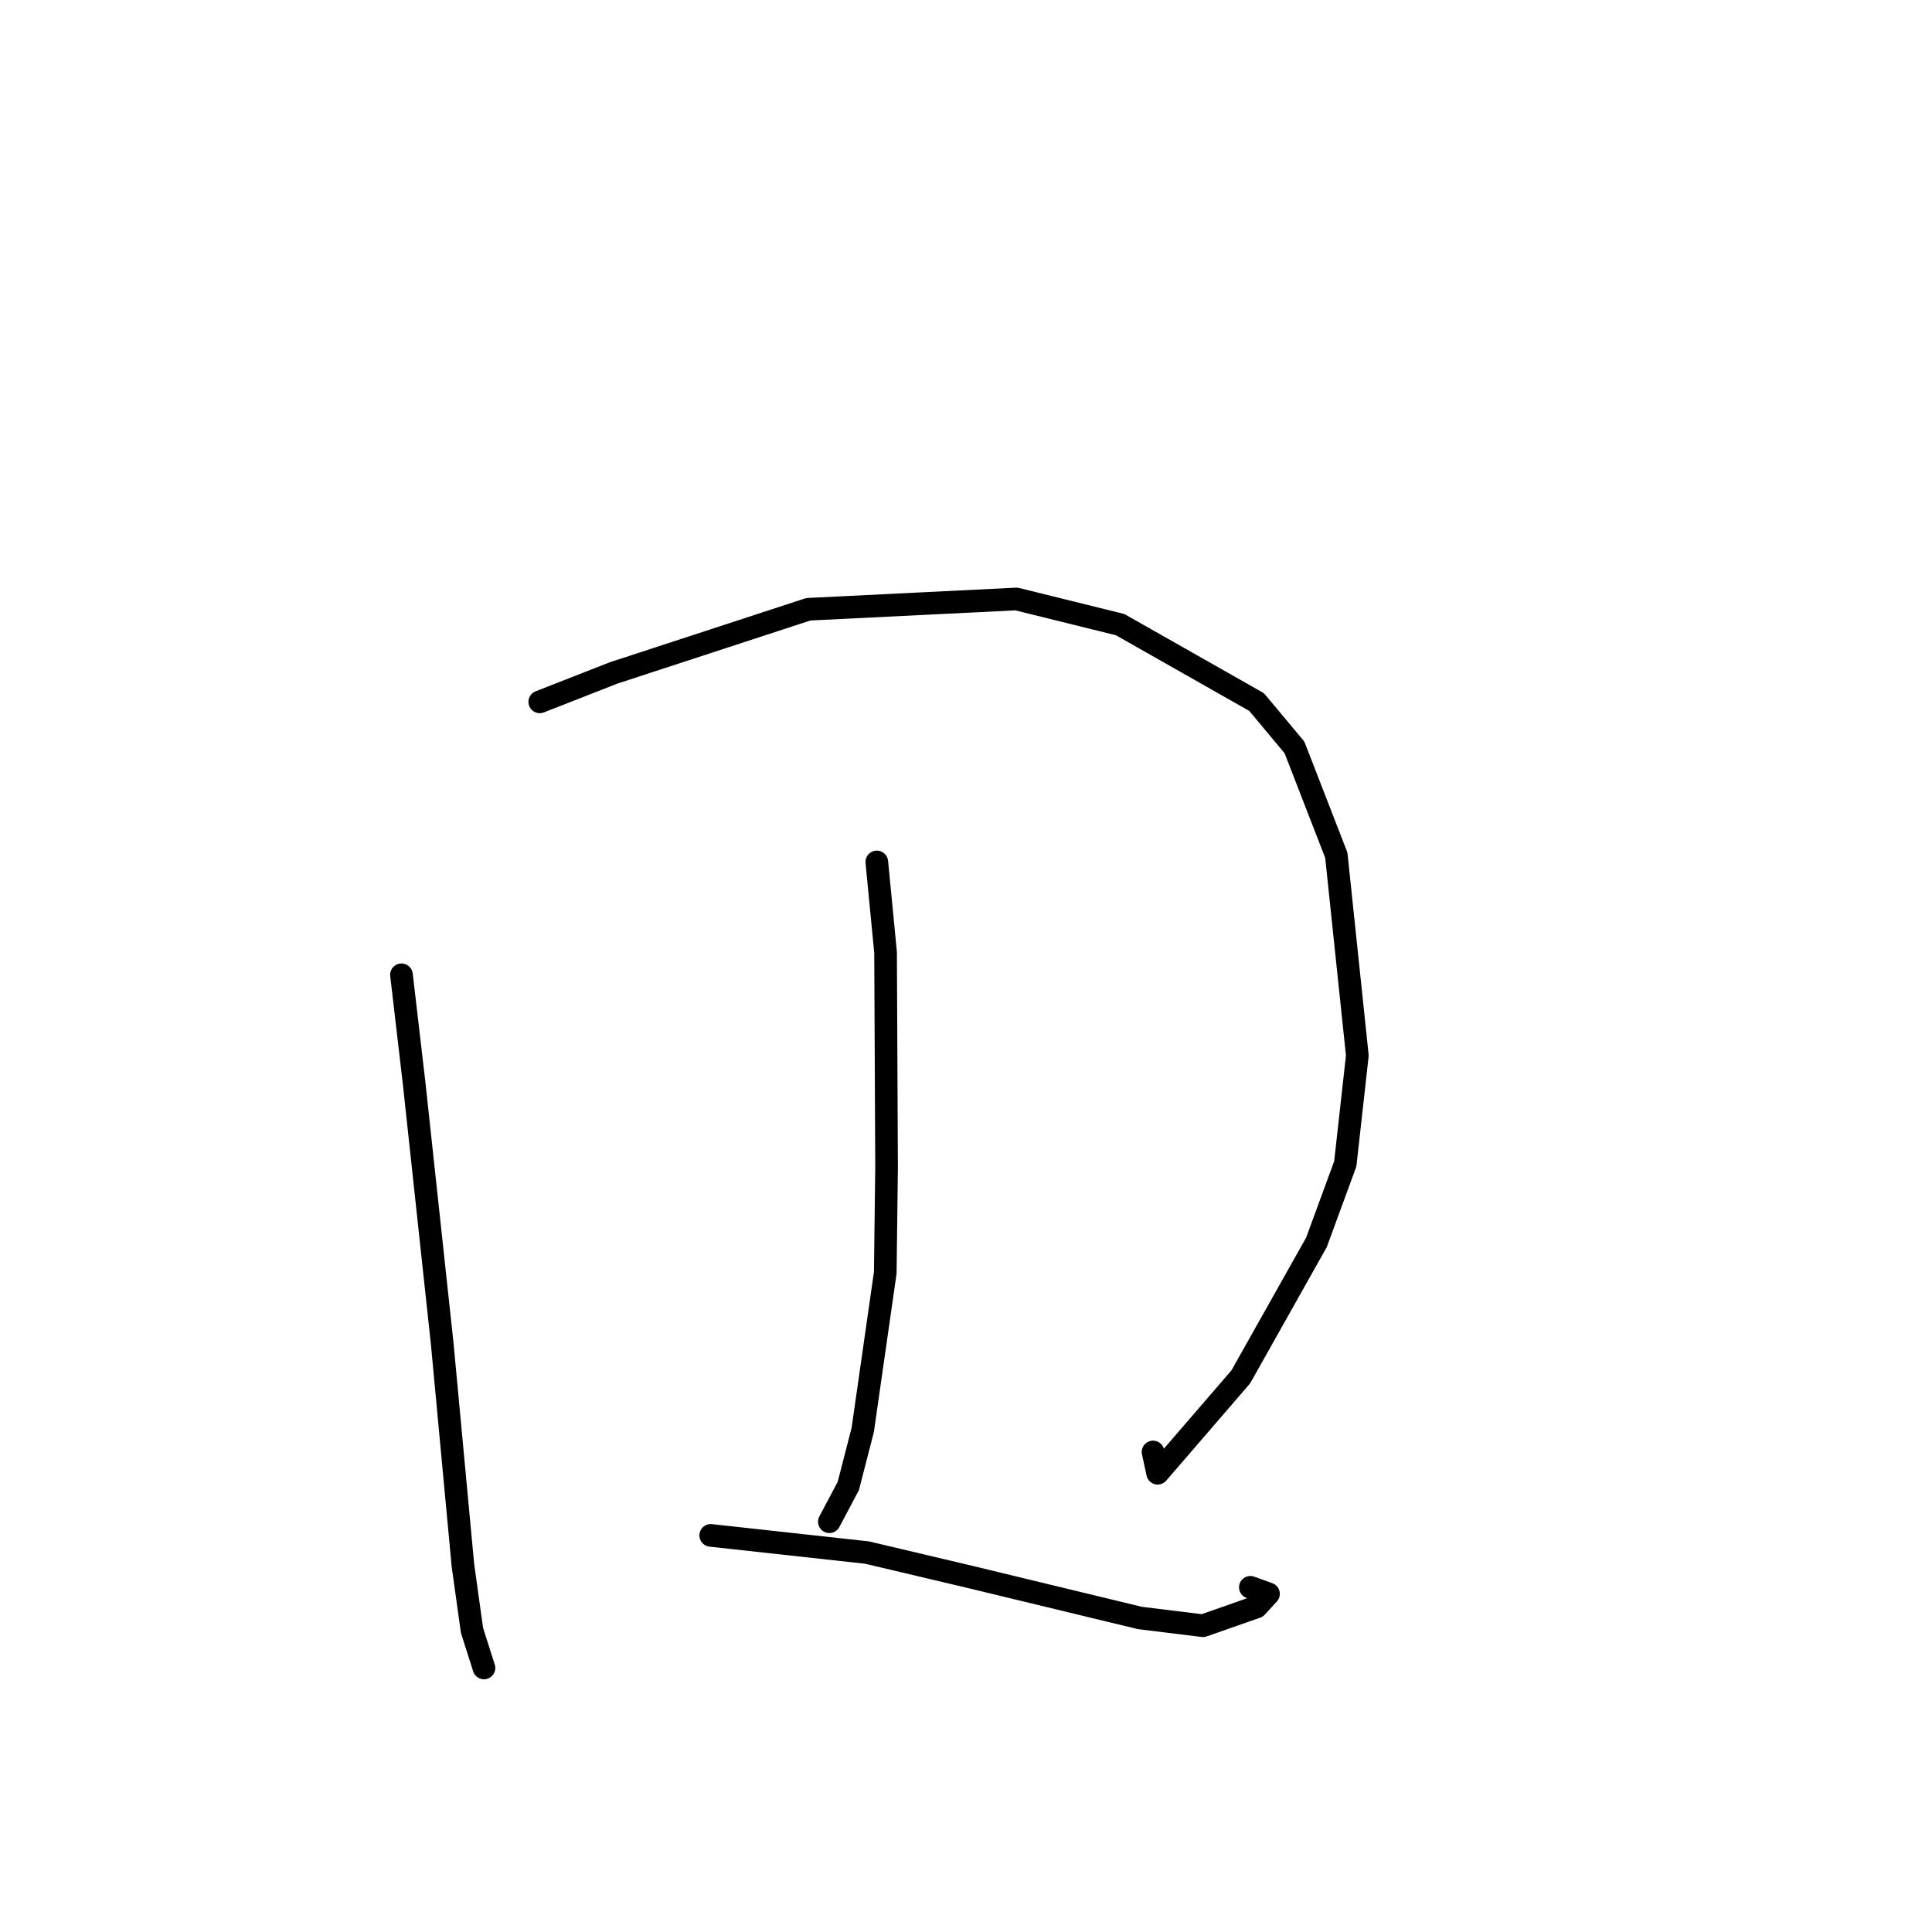 <?xml version="1.0" standalone="no"?>
    <svg width="256" height="256" xmlns="http://www.w3.org/2000/svg" version="1.1">
    <polyline stroke="black" stroke-width="3" stroke-linecap="round" fill="transparent" stroke-linejoin="round" points="53.197 129.165 54.868 143.481 58.588 177.964 61.34 207.417 62.542 216.034 64.113 220.971 64.127 221.013 " />
        <polyline stroke="black" stroke-width="3" stroke-linecap="round" fill="transparent" stroke-linejoin="round" points="71.52 93.001 81.296 89.17 107.104 80.731 134.679 79.367 148.42 82.765 166.507 93.026 171.524 99.036 177.068 113.32 179.854 139.861 178.256 154.216 174.435 164.623 164.413 182.439 153.395 195.212 152.785 192.394 " />
        <polyline stroke="black" stroke-width="3" stroke-linecap="round" fill="transparent" stroke-linejoin="round" points="116.182 114.213 117.343 126.215 117.476 154.706 117.303 168.637 114.317 189.474 112.403 196.904 110.122 201.207 109.894 201.637 " />
        <polyline stroke="black" stroke-width="3" stroke-linecap="round" fill="transparent" stroke-linejoin="round" points="94.173 203.447 114.889 205.723 128.535 208.949 151.043 214.39 159.396 215.417 166.496 212.928 168.083 211.193 166.192 210.511 165.68 210.327 " />
        </svg>